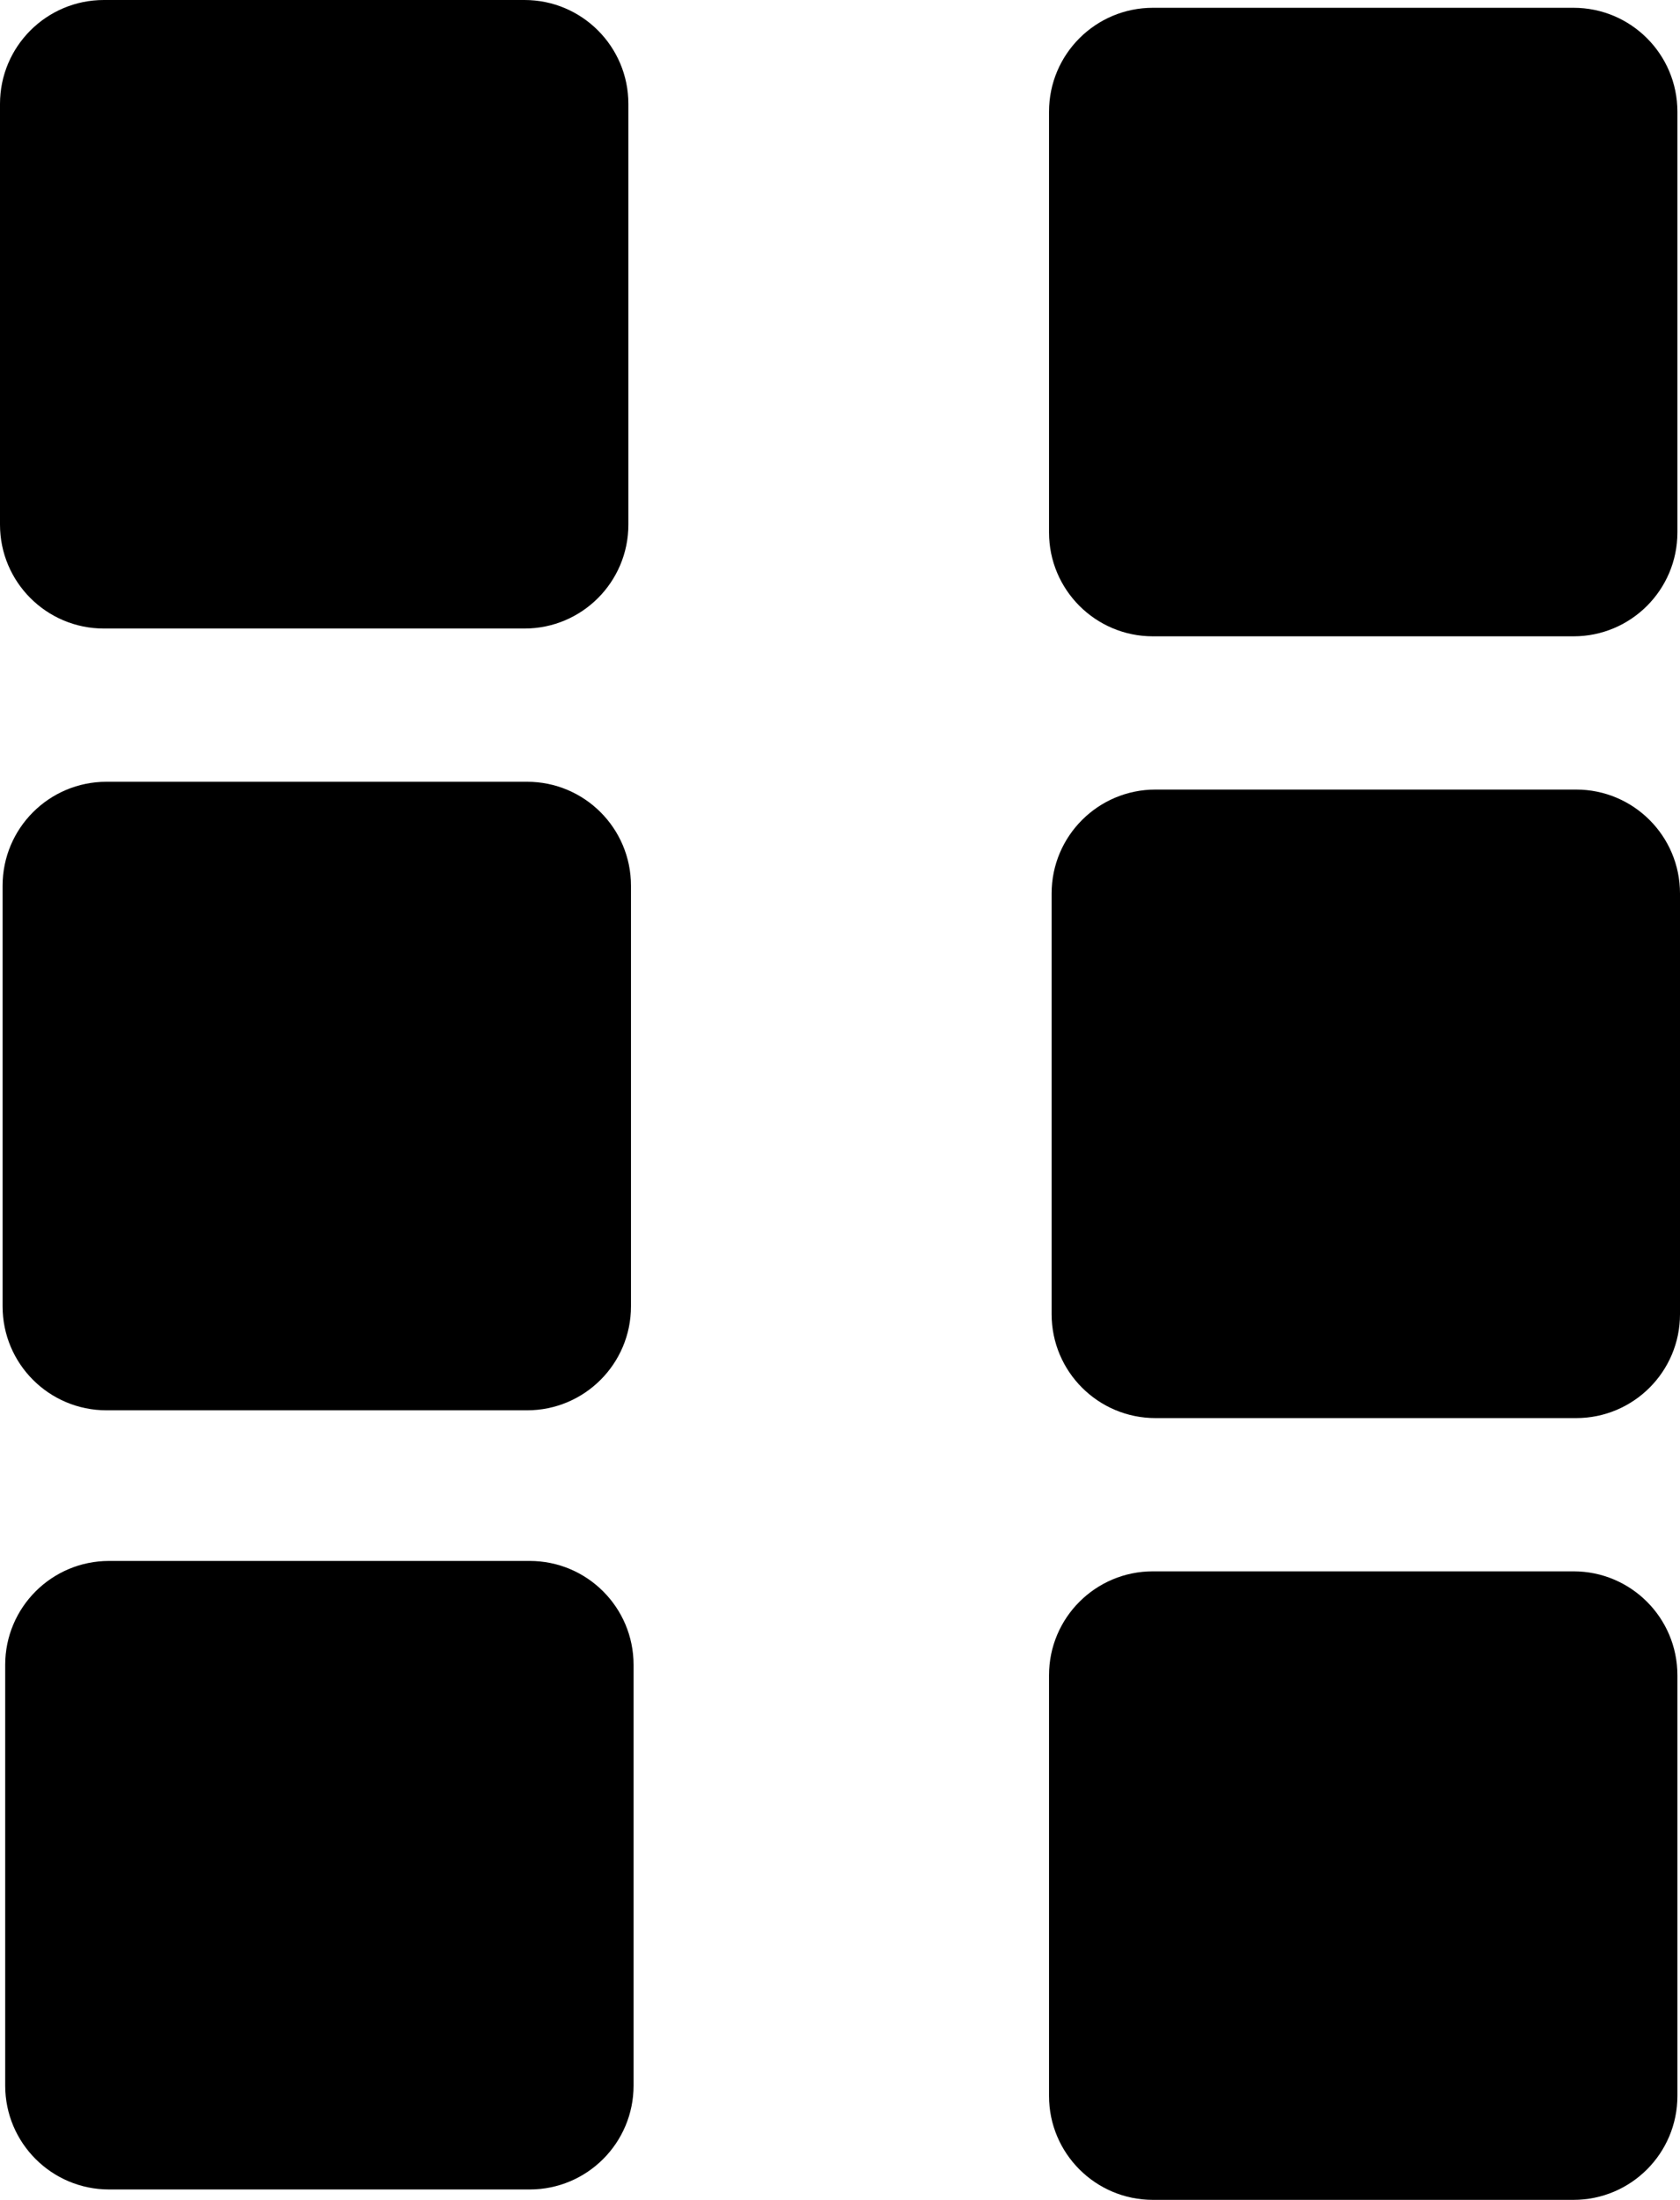 <svg width="647px" height="847px" viewBox="0 0 647 847" version="1.1" xmlns="http://www.w3.org/2000/svg" xmlns:xlink="http://www.w3.org/1999/xlink">
    <style>
        path {
            fill: black;
        }
        @media (prefers-color-scheme: dark) {
            path {
                fill: white;
            }
        }
    </style>
    <g id="Page-1" stroke="none" stroke-width="1" fill="none" fill-rule="evenodd">
        <g id="focuscuts-menubar">
            <path d="M444,605 C421.909,605 404,622.909 404,645 L404,807 C404,829.091 421.909,847 444,847 L606,847 C628.091,847 646,829.091 646,807 L646,645 C646,622.909 628.091,605 606,605 L444,605 Z" id="2-3"></path>
            <path d="M445,304 C422.909,304 405,321.909 405,344 L405,506 C405,528.091 422.909,546 445,546 L607,546 C629.091,546 647,528.091 647,506 L647,344 C647,321.909 629.091,304 607,304 L445,304 Z" id="2-2"></path>
            <path d="M444,3 C421.909,3 404,20.909 404,43 L404,205 C404,227.091 421.909,245 444,245 L606,245 C628.091,245 646,227.091 646,205 L646,43 C646,20.909 628.091,3 606,3 L444,3 Z" id="2-1"></path>
            <path d="M42,601 C19.909,601 2,618.909 2,641 L2,803 C2,825.091 19.909,843 42,843 L204,843 C226.091,843 244,825.091 244,803 L244,641 C244,618.909 226.091,601 204,601 L42,601 Z" id="1-3"></path>
            <path d="M41,301 C18.909,301 1,318.909 1,341 L1,503 C1,525.091 18.909,543 41,543 L203,543 C225.091,543 243,525.091 243,503 L243,341 C243,318.909 225.091,301 203,301 L41,301 Z" id="1-2"></path>
            <path d="M40,0 C17.909,0 0,17.909 0,40 L0,202 C0,224.091 17.909,242 40,242 L202,242 C224.091,242 242,224.091 242,202 L242,40 C242,17.909 224.091,0 202,0 L40,0 Z" id="1-1"></path>
        </g>
    </g>
</svg>